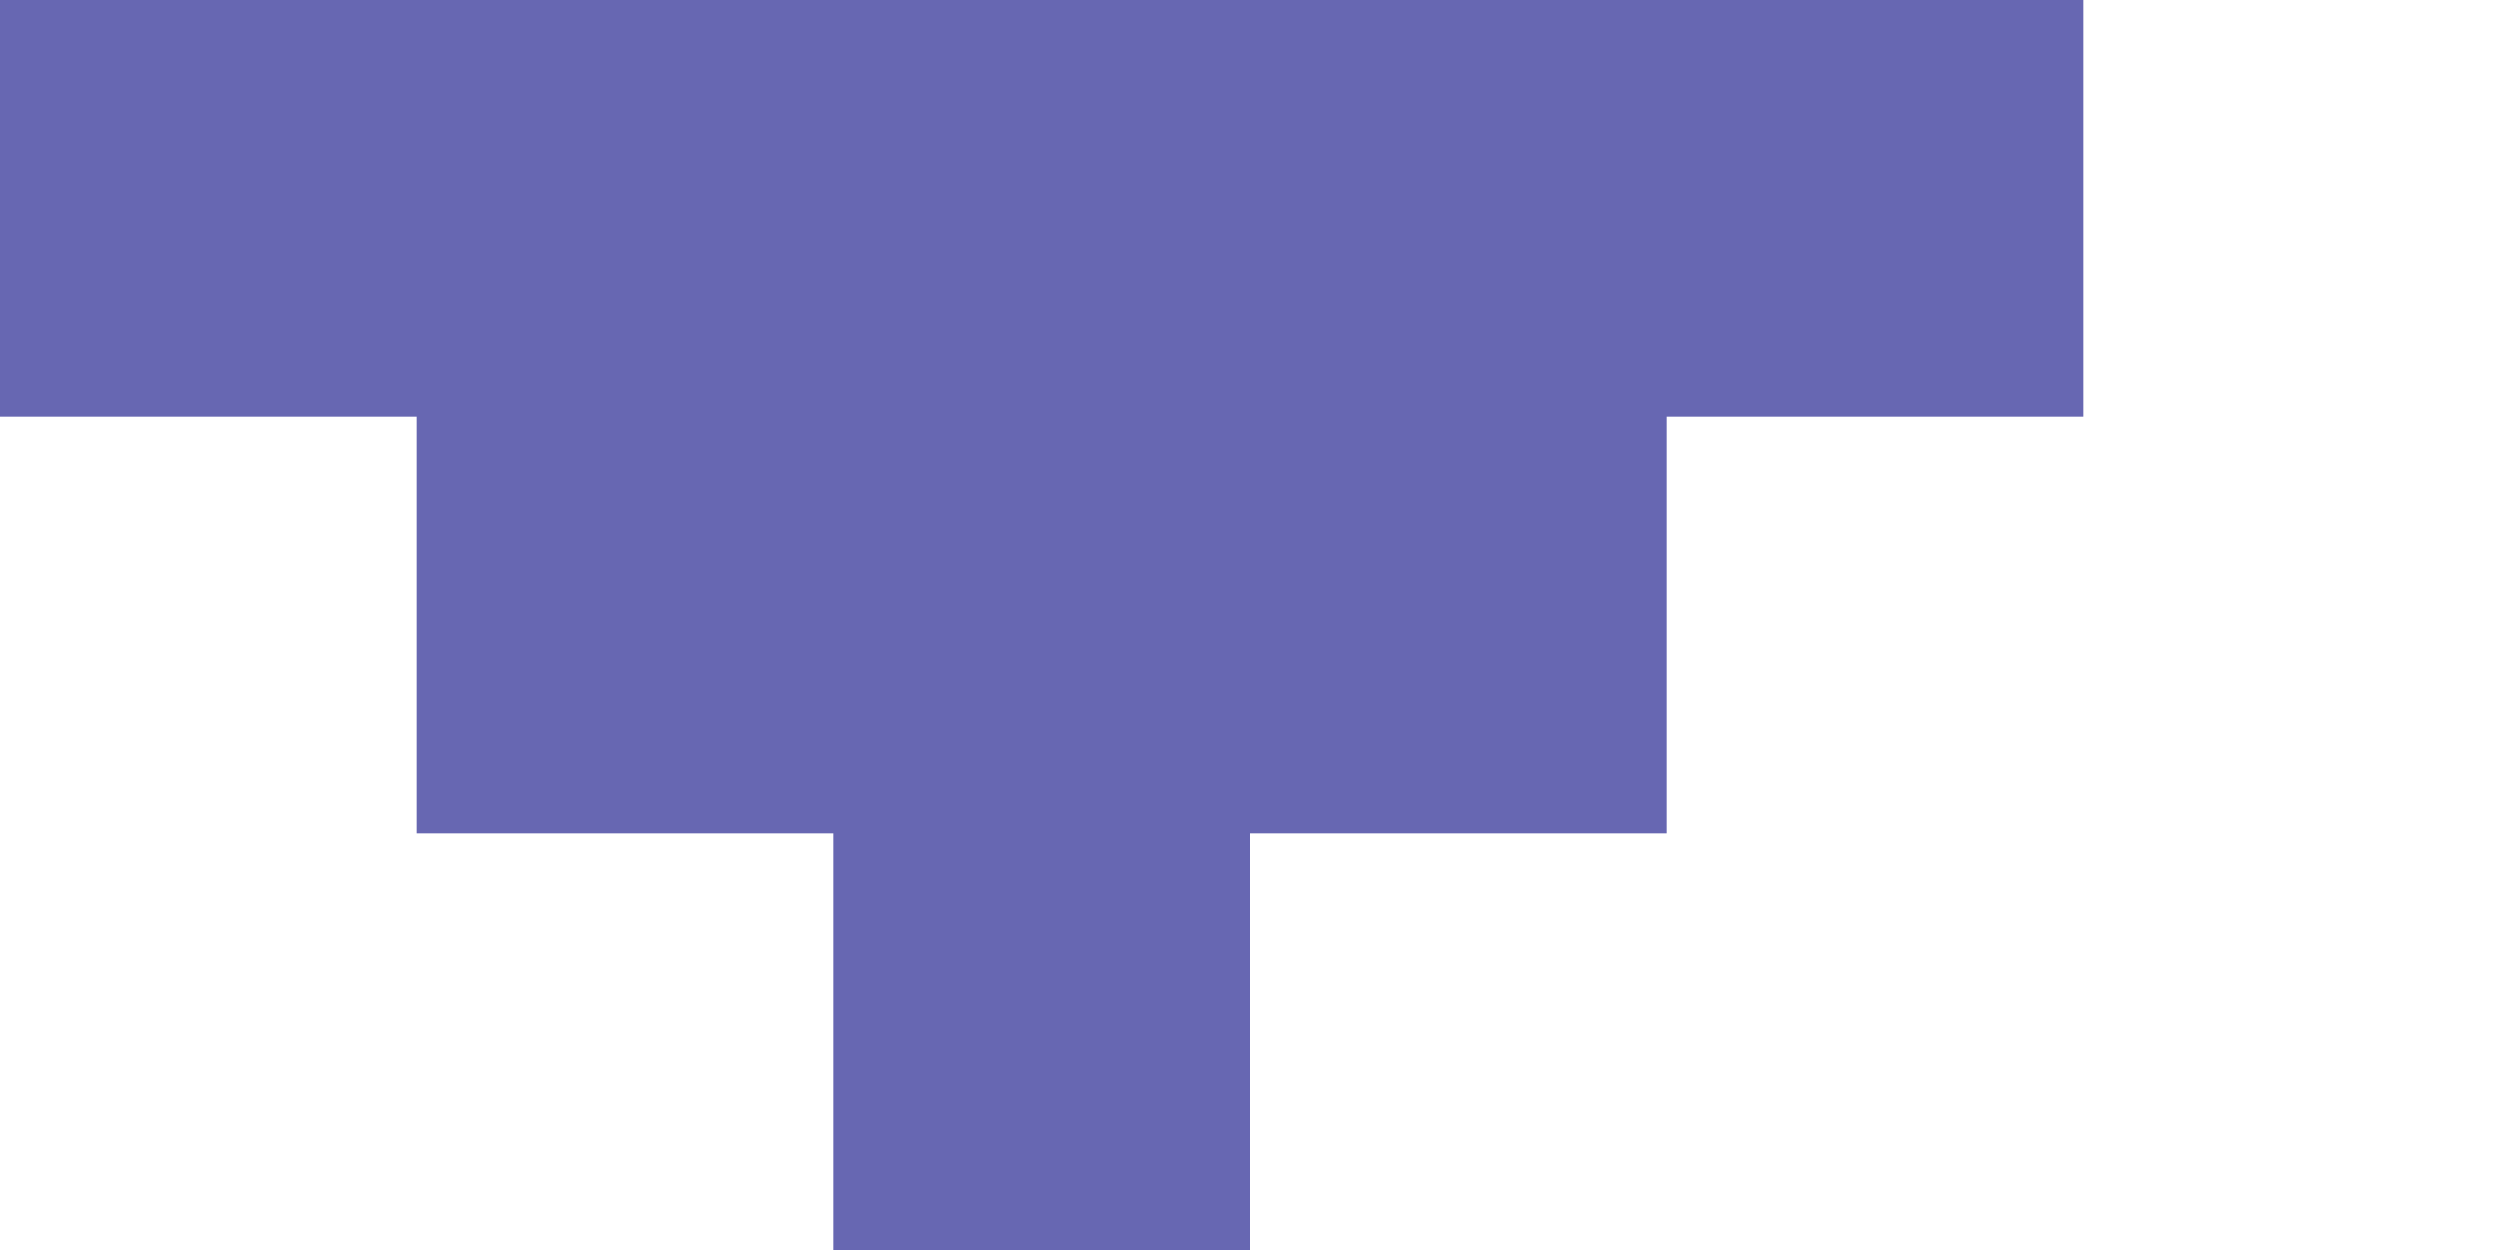 <!DOCTYPE svg PUBLIC "-//W3C//DTD SVG 1.1//EN" "http://www.w3.org/Graphics/SVG/1.1/DTD/svg11.dtd">
<svg width="60" height="30" xmlns="http://www.w3.org/2000/svg" xmlns:xlink= "http://www.w3.org/1999/xlink">
	<path fill="#6767b2" d="M0,0 0,10 10,10 10,20 20,20 20,30 30,30 30,20 40,20 40,10 50,10 50,0z" />
</svg>